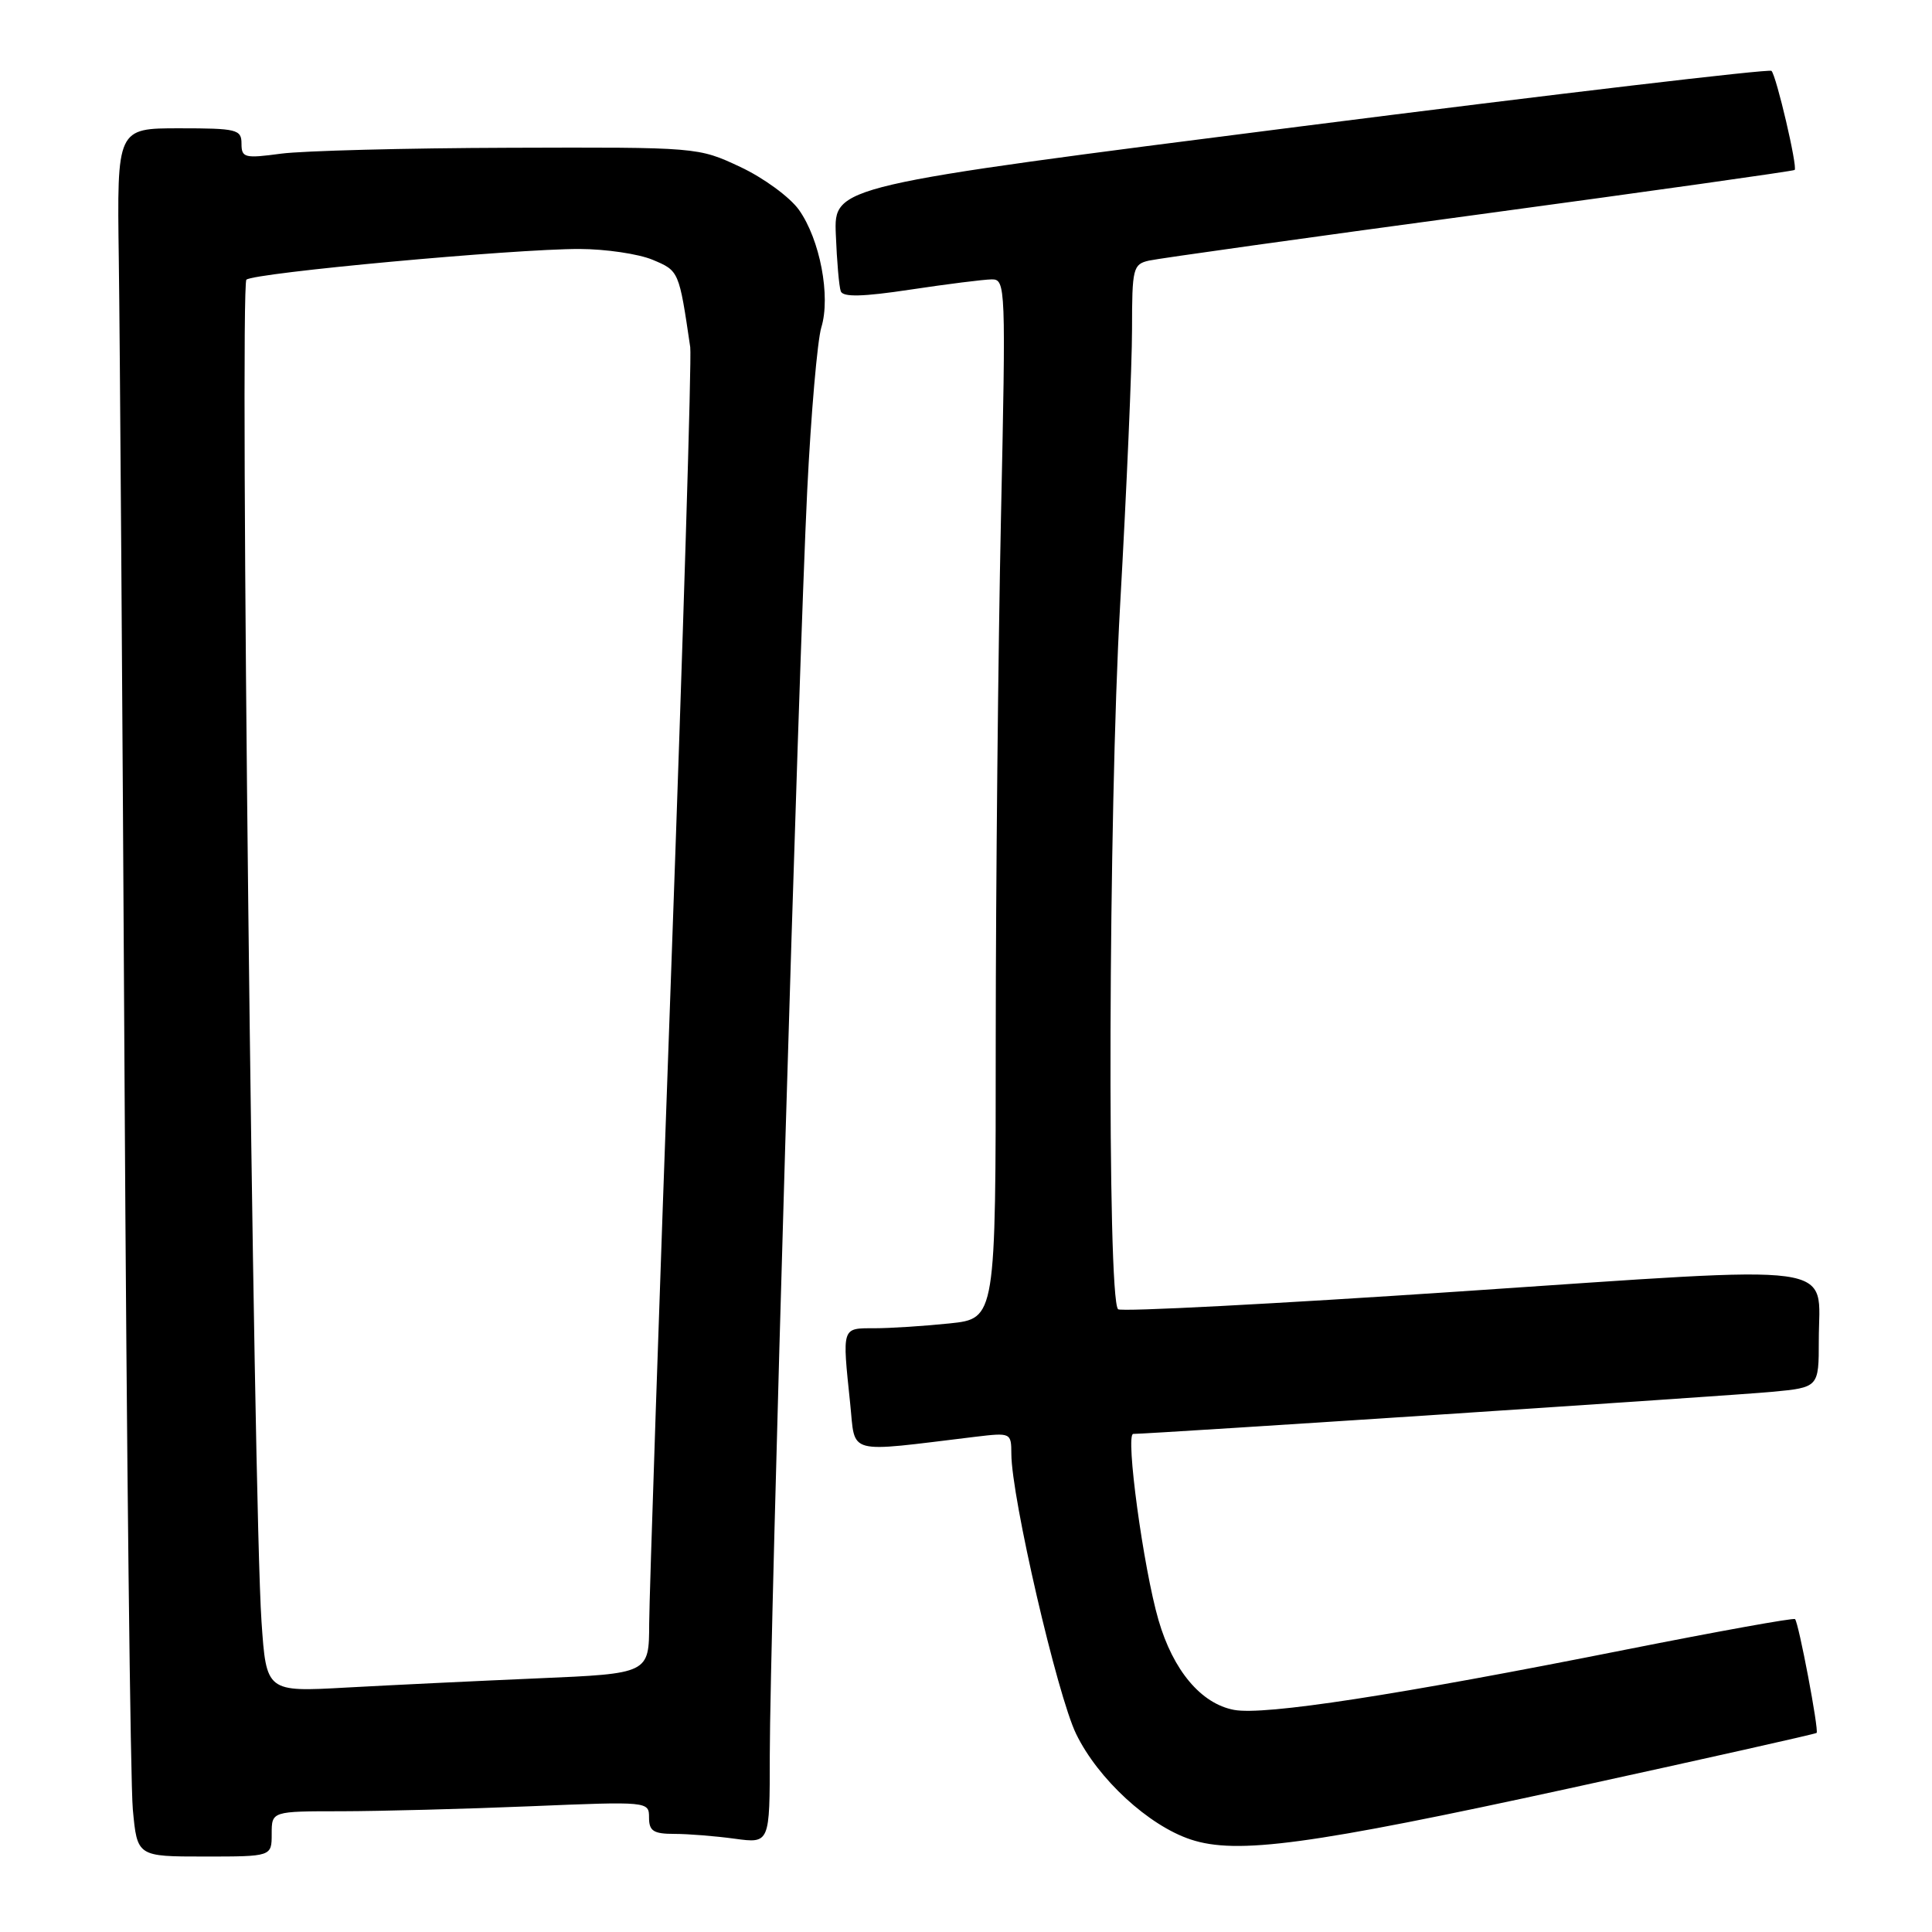 <?xml version="1.0" encoding="UTF-8" standalone="no"?>
<!DOCTYPE svg PUBLIC "-//W3C//DTD SVG 1.1//EN" "http://www.w3.org/Graphics/SVG/1.1/DTD/svg11.dtd" >
<svg xmlns="http://www.w3.org/2000/svg" xmlns:xlink="http://www.w3.org/1999/xlink" version="1.1" viewBox="0 0 256 256">
 <g >
 <path fill="currentColor"
d=" M 36.00 243.00 C 36.00 240.00 36.00 240.00 45.25 240.00 C 50.34 239.99 61.59 239.70 70.25 239.34 C 85.92 238.69 86.00 238.70 86.00 240.84 C 86.00 242.62 86.59 243.00 89.36 243.00 C 91.21 243.00 94.81 243.29 97.36 243.64 C 102.00 244.27 102.00 244.27 102.00 232.60 C 102.00 216.99 105.81 88.33 106.96 65.00 C 107.46 54.83 108.31 45.09 108.83 43.38 C 110.09 39.27 108.65 31.72 105.86 27.80 C 104.66 26.12 101.17 23.56 98.09 22.12 C 92.51 19.50 92.46 19.50 67.50 19.58 C 53.75 19.62 40.14 19.98 37.25 20.36 C 32.41 21.01 32.00 20.91 32.00 19.03 C 32.00 17.15 31.38 17.00 23.75 17.00 C 15.50 17.00 15.50 17.00 15.74 34.25 C 15.88 43.74 16.22 92.45 16.50 142.50 C 16.78 192.55 17.28 236.31 17.60 239.75 C 18.18 246.00 18.18 246.00 27.09 246.00 C 36.00 246.00 36.00 246.00 36.00 243.00 Z  M 207.98 236.96 C 225.84 233.06 240.57 229.76 240.71 229.62 C 241.04 229.29 238.33 214.99 237.85 214.54 C 237.66 214.35 227.60 216.17 215.50 218.57 C 184.95 224.65 167.54 227.32 163.52 226.57 C 159.15 225.75 155.45 221.35 153.51 214.68 C 151.50 207.77 149.09 190.00 150.16 190.00 C 152.46 190.00 229.34 184.94 234.75 184.43 C 241.00 183.84 241.00 183.84 241.00 177.61 C 241.00 167.10 245.05 167.66 193.65 171.11 C 168.98 172.77 148.50 173.84 148.15 173.48 C 146.68 172.02 146.87 107.64 148.42 80.22 C 149.29 64.81 150.00 48.34 150.00 43.62 C 150.00 35.54 150.13 35.01 152.25 34.53 C 153.49 34.25 173.18 31.49 196.00 28.41 C 218.82 25.32 237.63 22.67 237.80 22.52 C 238.21 22.14 235.38 10.04 234.73 9.39 C 234.44 9.11 206.37 12.42 172.35 16.75 C 110.50 24.63 110.50 24.63 110.75 31.06 C 110.89 34.60 111.18 38.00 111.41 38.60 C 111.71 39.39 114.31 39.33 120.66 38.37 C 125.52 37.64 130.36 37.03 131.41 37.02 C 133.26 37.00 133.29 37.94 132.63 68.75 C 132.26 86.21 131.95 117.20 131.94 137.61 C 131.94 174.72 131.94 174.72 125.82 175.36 C 122.46 175.71 117.97 176.00 115.85 176.00 C 111.51 176.00 111.59 175.76 112.65 185.95 C 113.38 192.88 111.86 192.48 129.25 190.38 C 133.94 189.82 134.00 189.85 134.01 192.66 C 134.02 198.40 140.10 224.66 142.60 229.77 C 145.50 235.73 152.19 241.89 157.77 243.74 C 163.88 245.77 173.58 244.46 207.98 236.96 Z  M 34.65 214.85 C 33.56 198.81 31.74 37.85 32.65 37.06 C 33.69 36.15 68.05 32.98 76.78 32.99 C 80.24 33.00 84.60 33.64 86.47 34.42 C 89.98 35.89 89.97 35.88 91.46 46.00 C 91.66 47.38 90.52 84.50 88.94 128.50 C 87.35 172.50 86.04 211.48 86.02 215.13 C 86.00 221.76 86.00 221.76 71.25 222.39 C 63.14 222.74 51.73 223.29 45.89 223.61 C 35.29 224.20 35.29 224.20 34.65 214.85 Z "/>
</g>
</svg>
